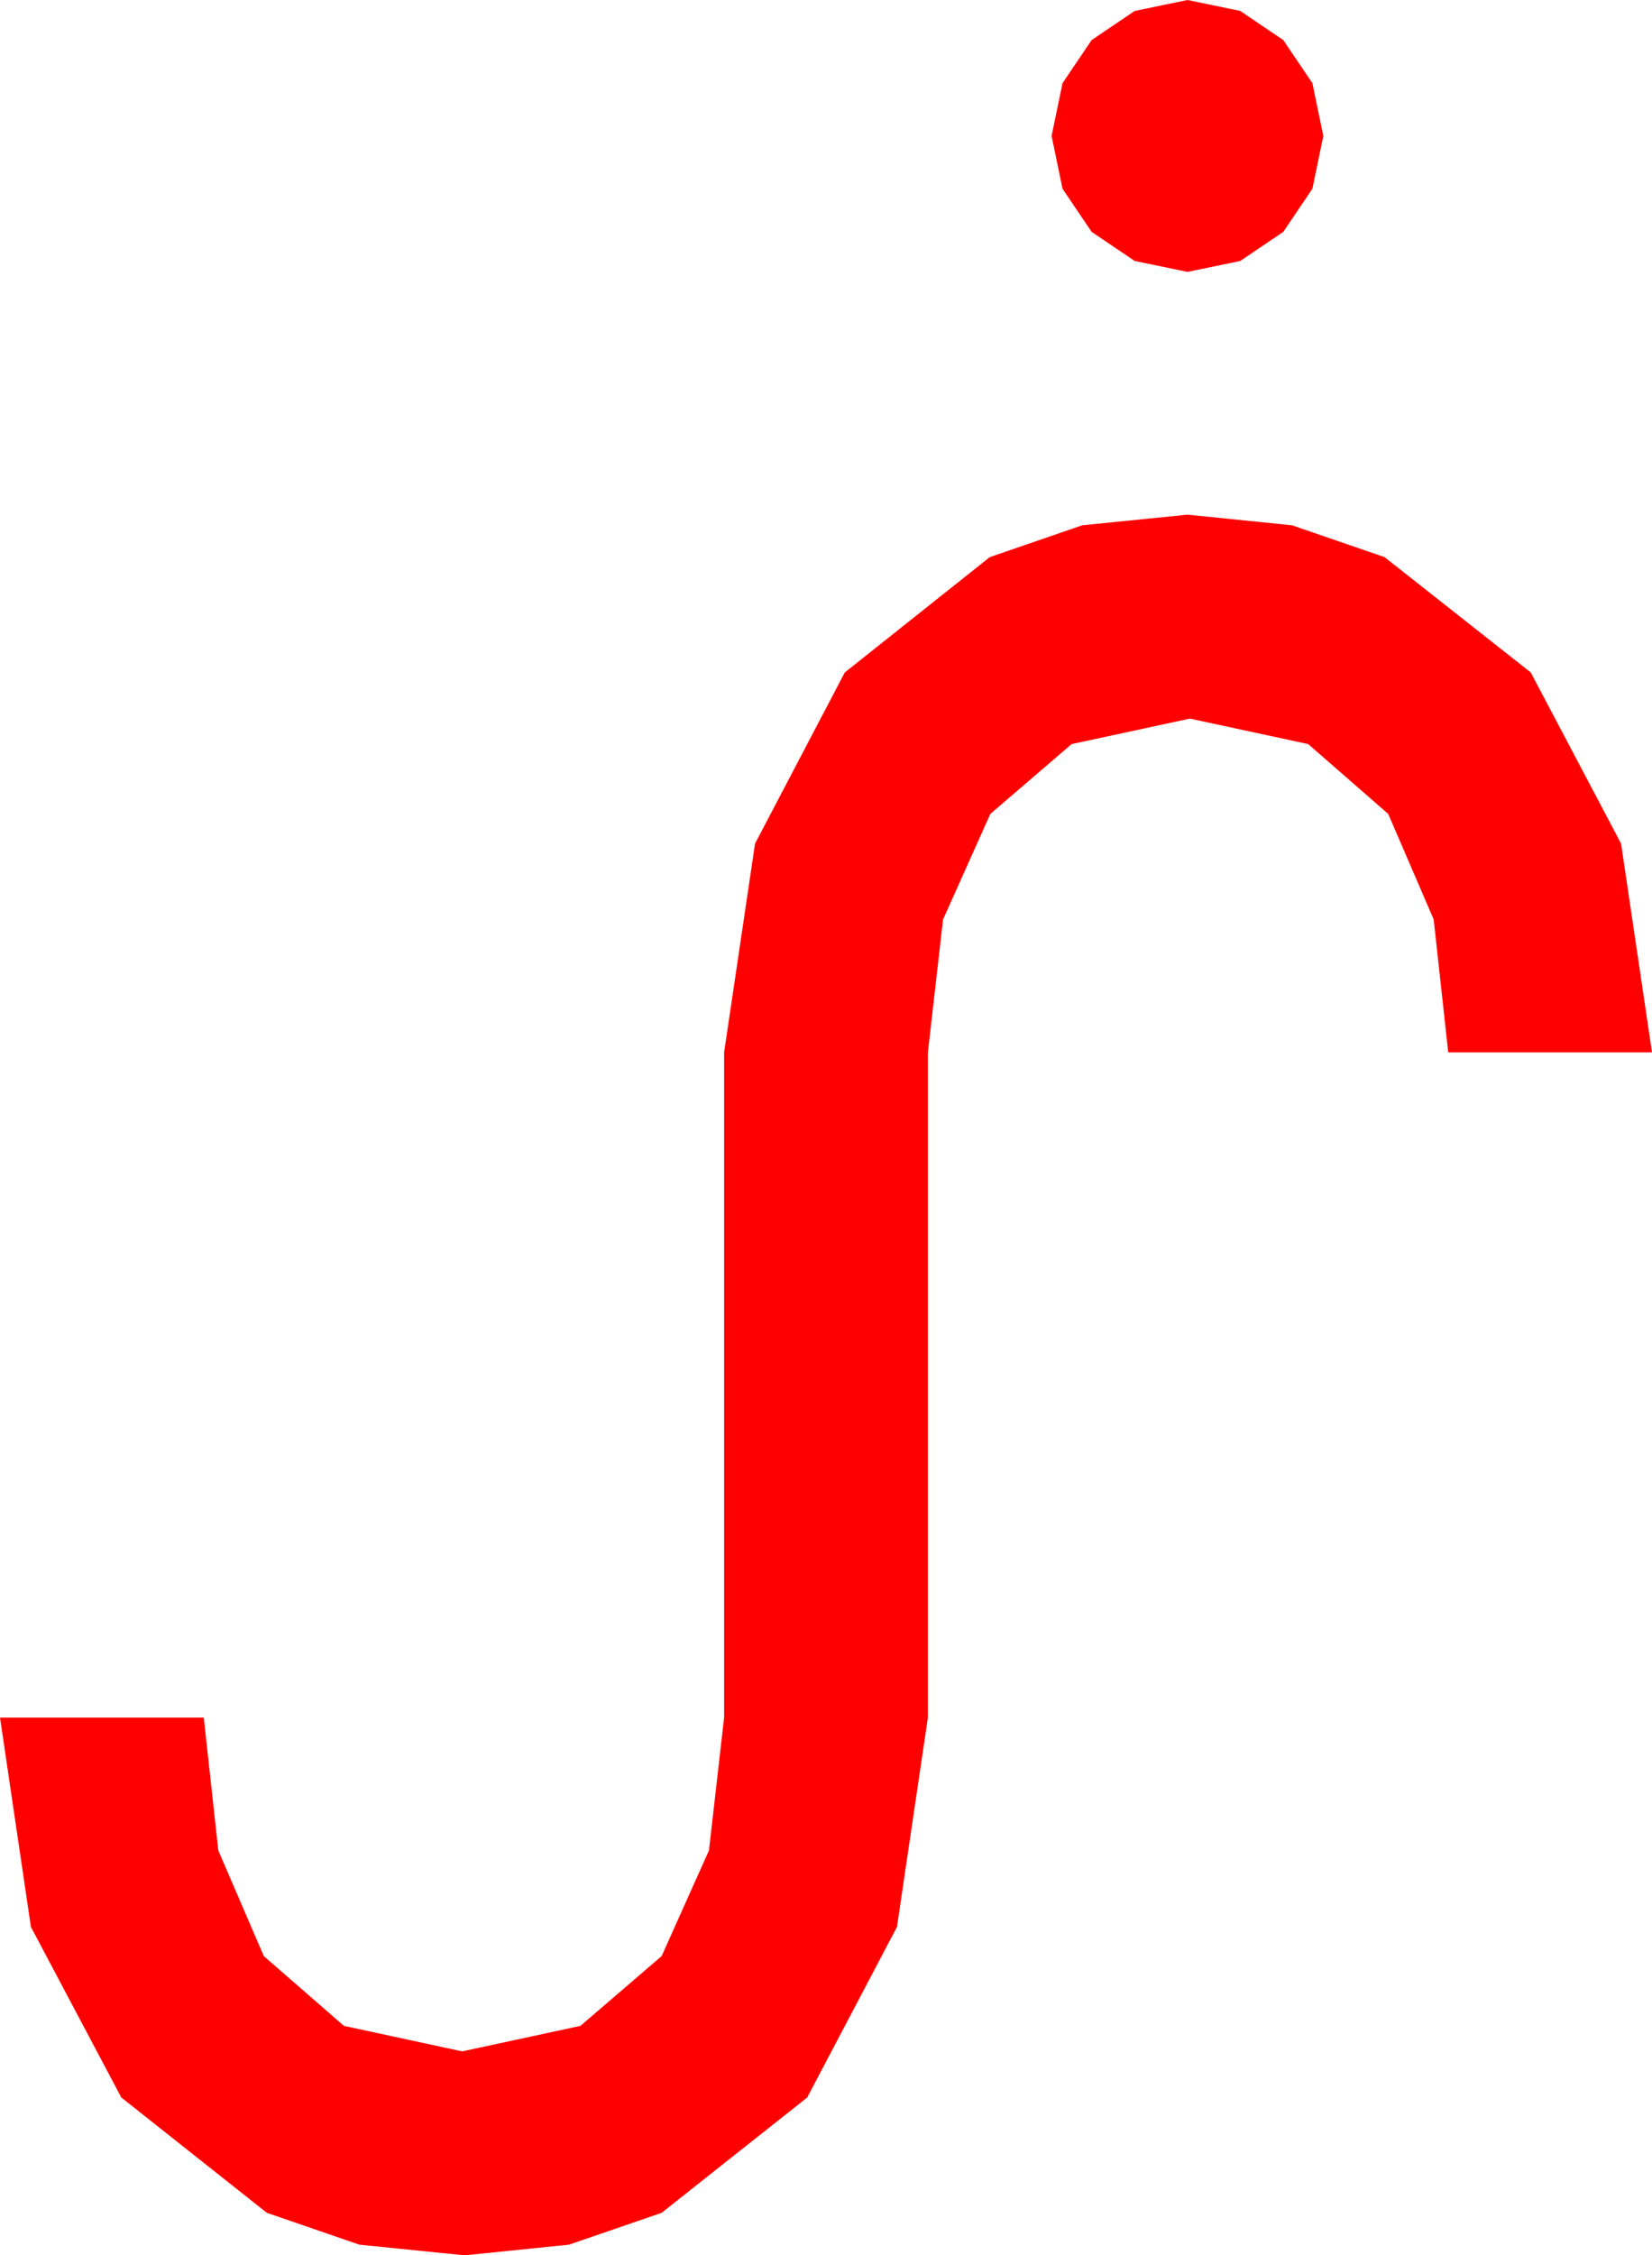 <?xml version="1.0" encoding="utf-8"?>
<!DOCTYPE svg PUBLIC "-//W3C//DTD SVG 1.1//EN" "http://www.w3.org/Graphics/SVG/1.1/DTD/svg11.dtd">
<svg width="39.902" height="54.434" xmlns="http://www.w3.org/2000/svg" xmlns:xlink="http://www.w3.org/1999/xlink" xmlns:xml="http://www.w3.org/XML/1998/namespace" version="1.1">
  <g>
    <g>
      <path style="fill:#FF0000;fill-opacity:1" d="M28.682,12.422L31.205,12.678 33.442,13.447 36.973,16.23 39.155,20.361 39.902,25.4 34.98,25.4 34.629,22.192 33.53,19.644 31.597,17.959 28.74,17.344 25.884,17.959 23.921,19.644 22.778,22.192 22.412,25.4 22.412,41.455 21.665,46.509 19.497,50.625 15.981,53.408 13.744,54.177 11.221,54.434 8.679,54.177 6.445,53.408 2.93,50.625 0.747,46.509 0,41.455 4.922,41.455 5.273,44.663 6.372,47.212 8.306,48.896 11.162,49.512 14.019,48.896 15.981,47.212 17.124,44.663 17.49,41.455 17.49,25.4 18.237,20.361 20.405,16.23 23.906,13.447 26.14,12.678 28.682,12.422z M28.682,0L29.956,0.264 30.996,0.967 31.699,2.007 31.963,3.281 31.699,4.556 30.996,5.596 29.956,6.299 28.682,6.562 27.407,6.299 26.367,5.596 25.664,4.556 25.4,3.281 25.664,2.007 26.367,0.967 27.407,0.264 28.682,0z" />
    </g>
  </g>
</svg>